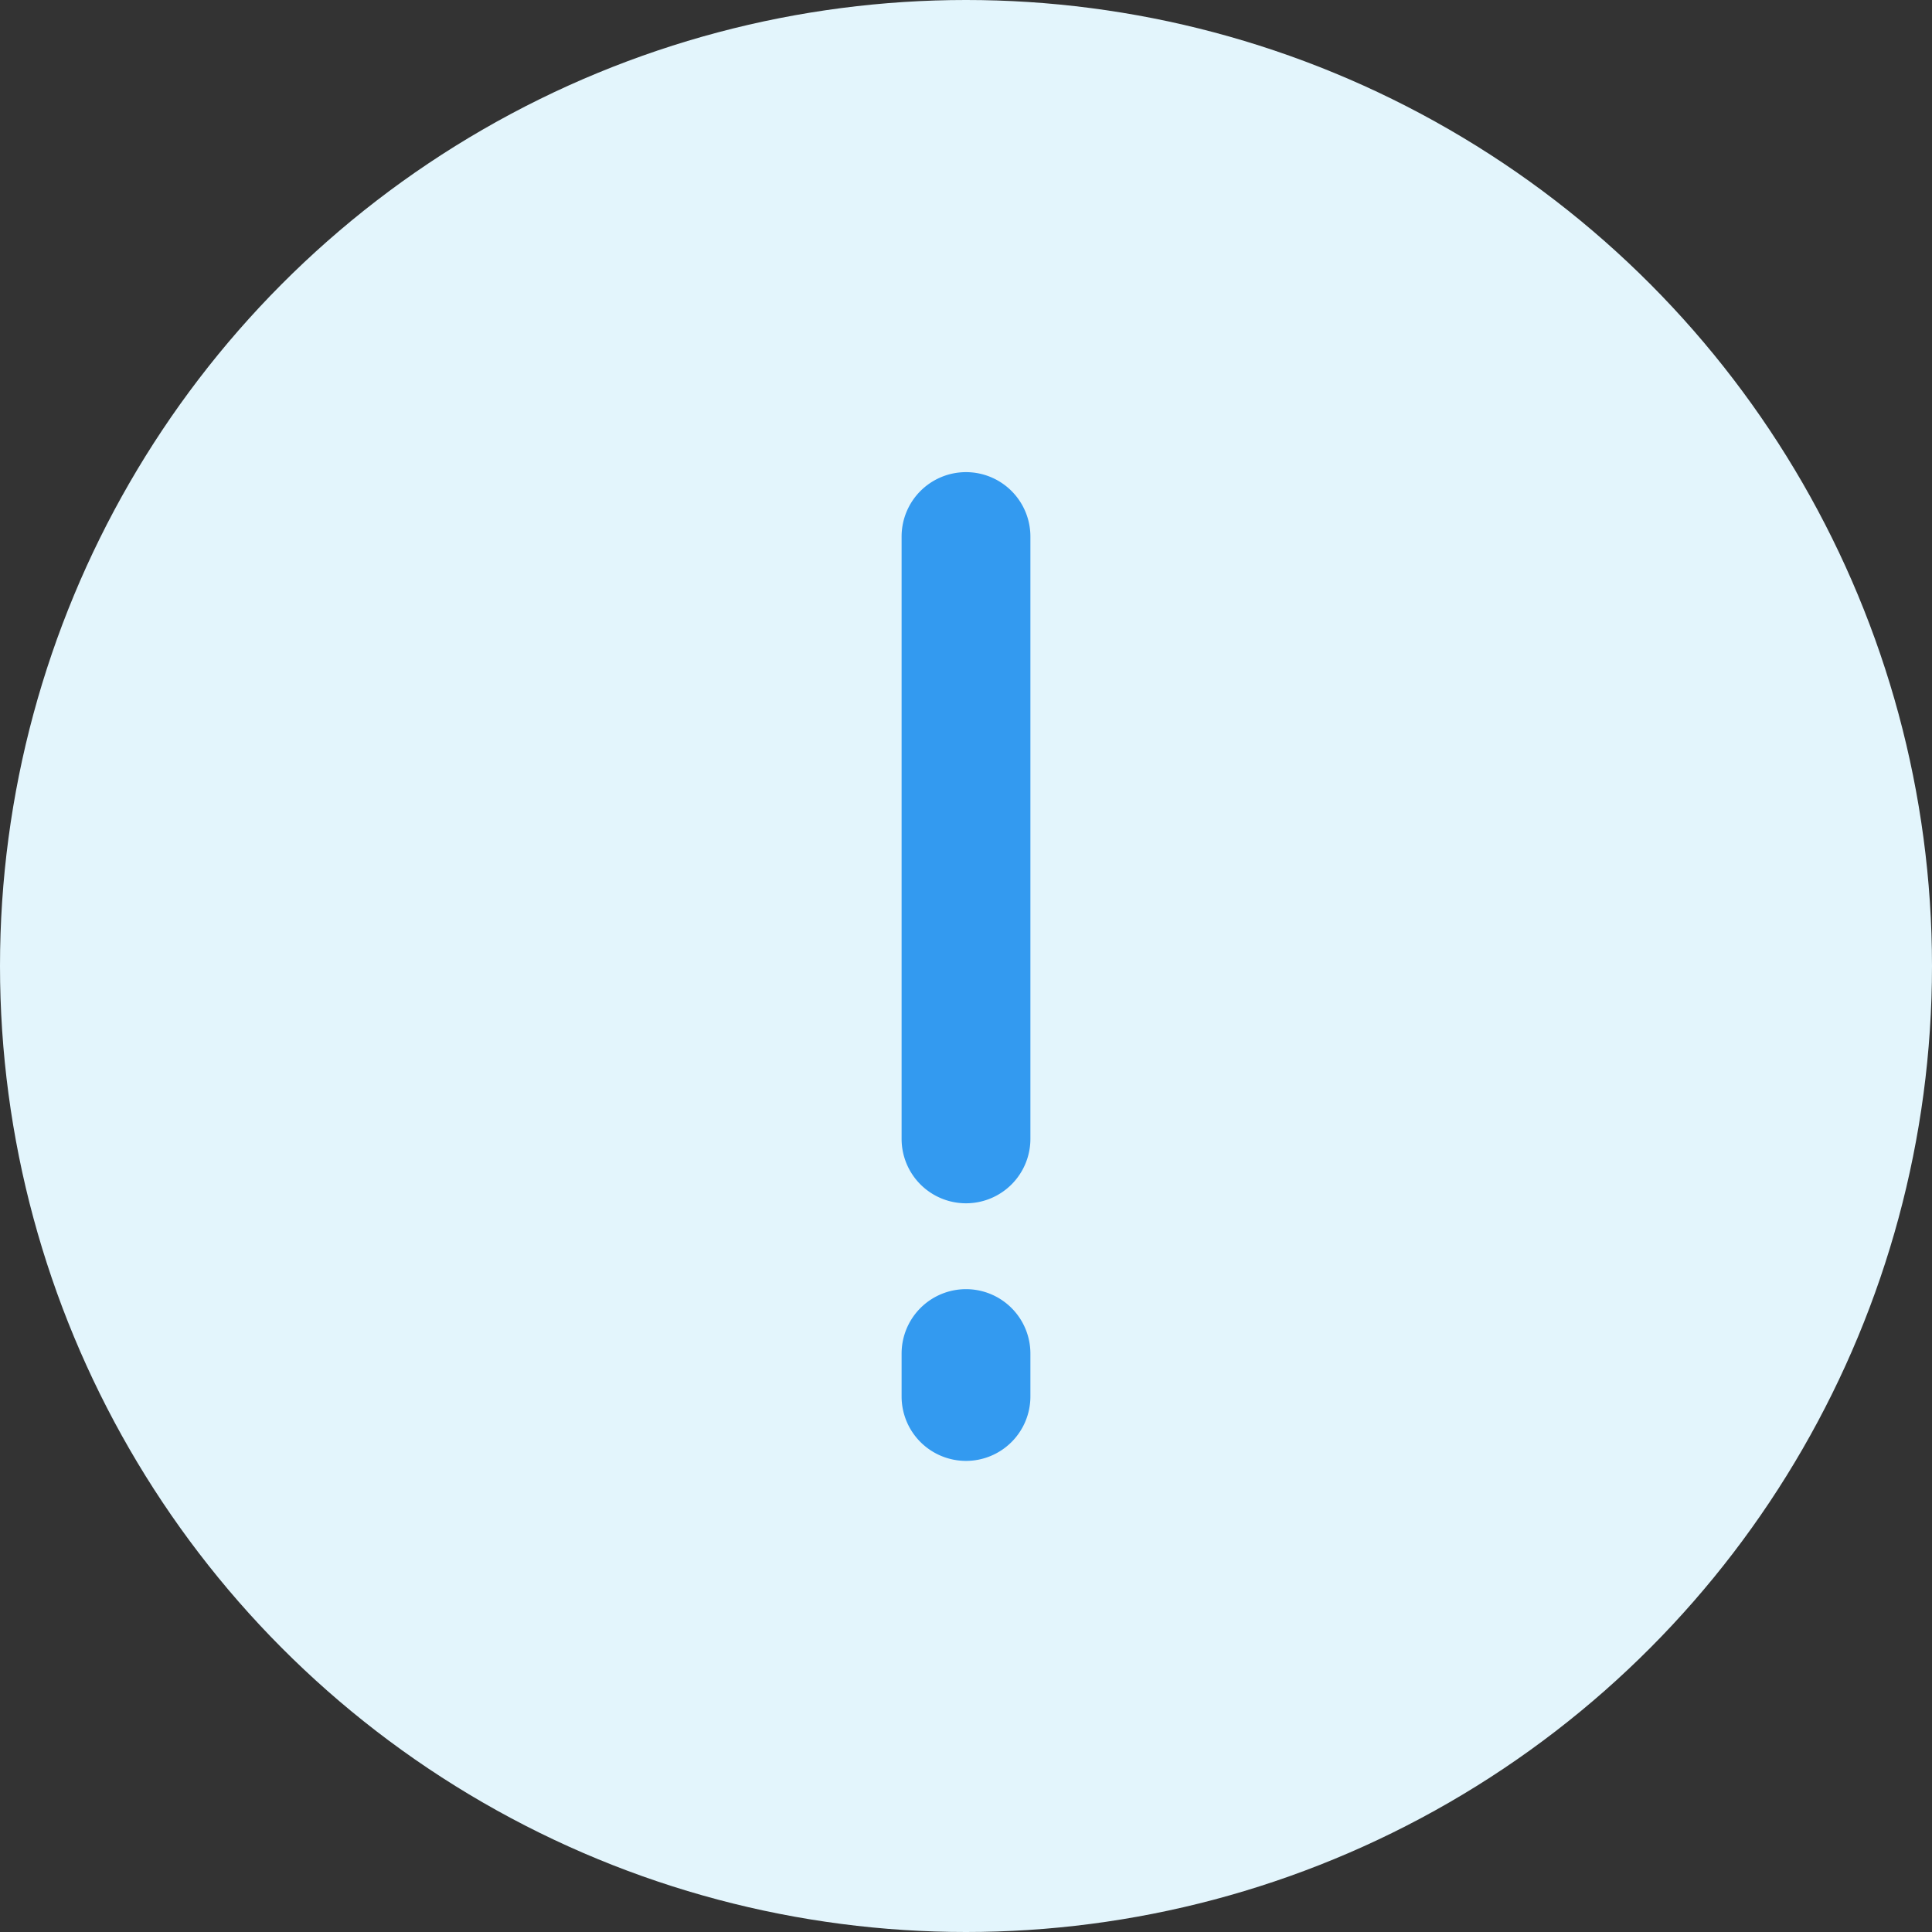 <svg xmlns="http://www.w3.org/2000/svg" width="45" height="45" viewBox="0 0 45 45">
  <rect x="0" y="0" width="45" height="45" fill="#333333" stroke="none"/>
  <g transform="translate(-2220 -426)">
    <circle fill="#e3f5fc" cx="22.5" cy="22.5" r="22.5" transform="translate(2220 426)"/>
    <g transform="translate(2181 359.027)">
      <path fill="#339af0" d="M3150,376.5a1.5,1.5,0,0,1-1.5,1.5h0a1.5,1.5,0,0,1-1.5-1.5V362.47a1.5,1.5,0,0,1,1.5-1.5h0a1.5,1.5,0,0,1,1.5,1.5Z" transform="translate(-3087 -283)"/>
      <path fill="#339af0" d="M3150,382.5a1.5,1.5,0,0,1-1.5,1.5h0a1.5,1.5,0,0,1-1.5-1.5v-1a1.5,1.5,0,0,1,1.5-1.5h0a1.5,1.5,0,0,1,1.5,1.5Z" transform="translate(-3087 -283)"/>
    </g>
  </g>
</svg>
